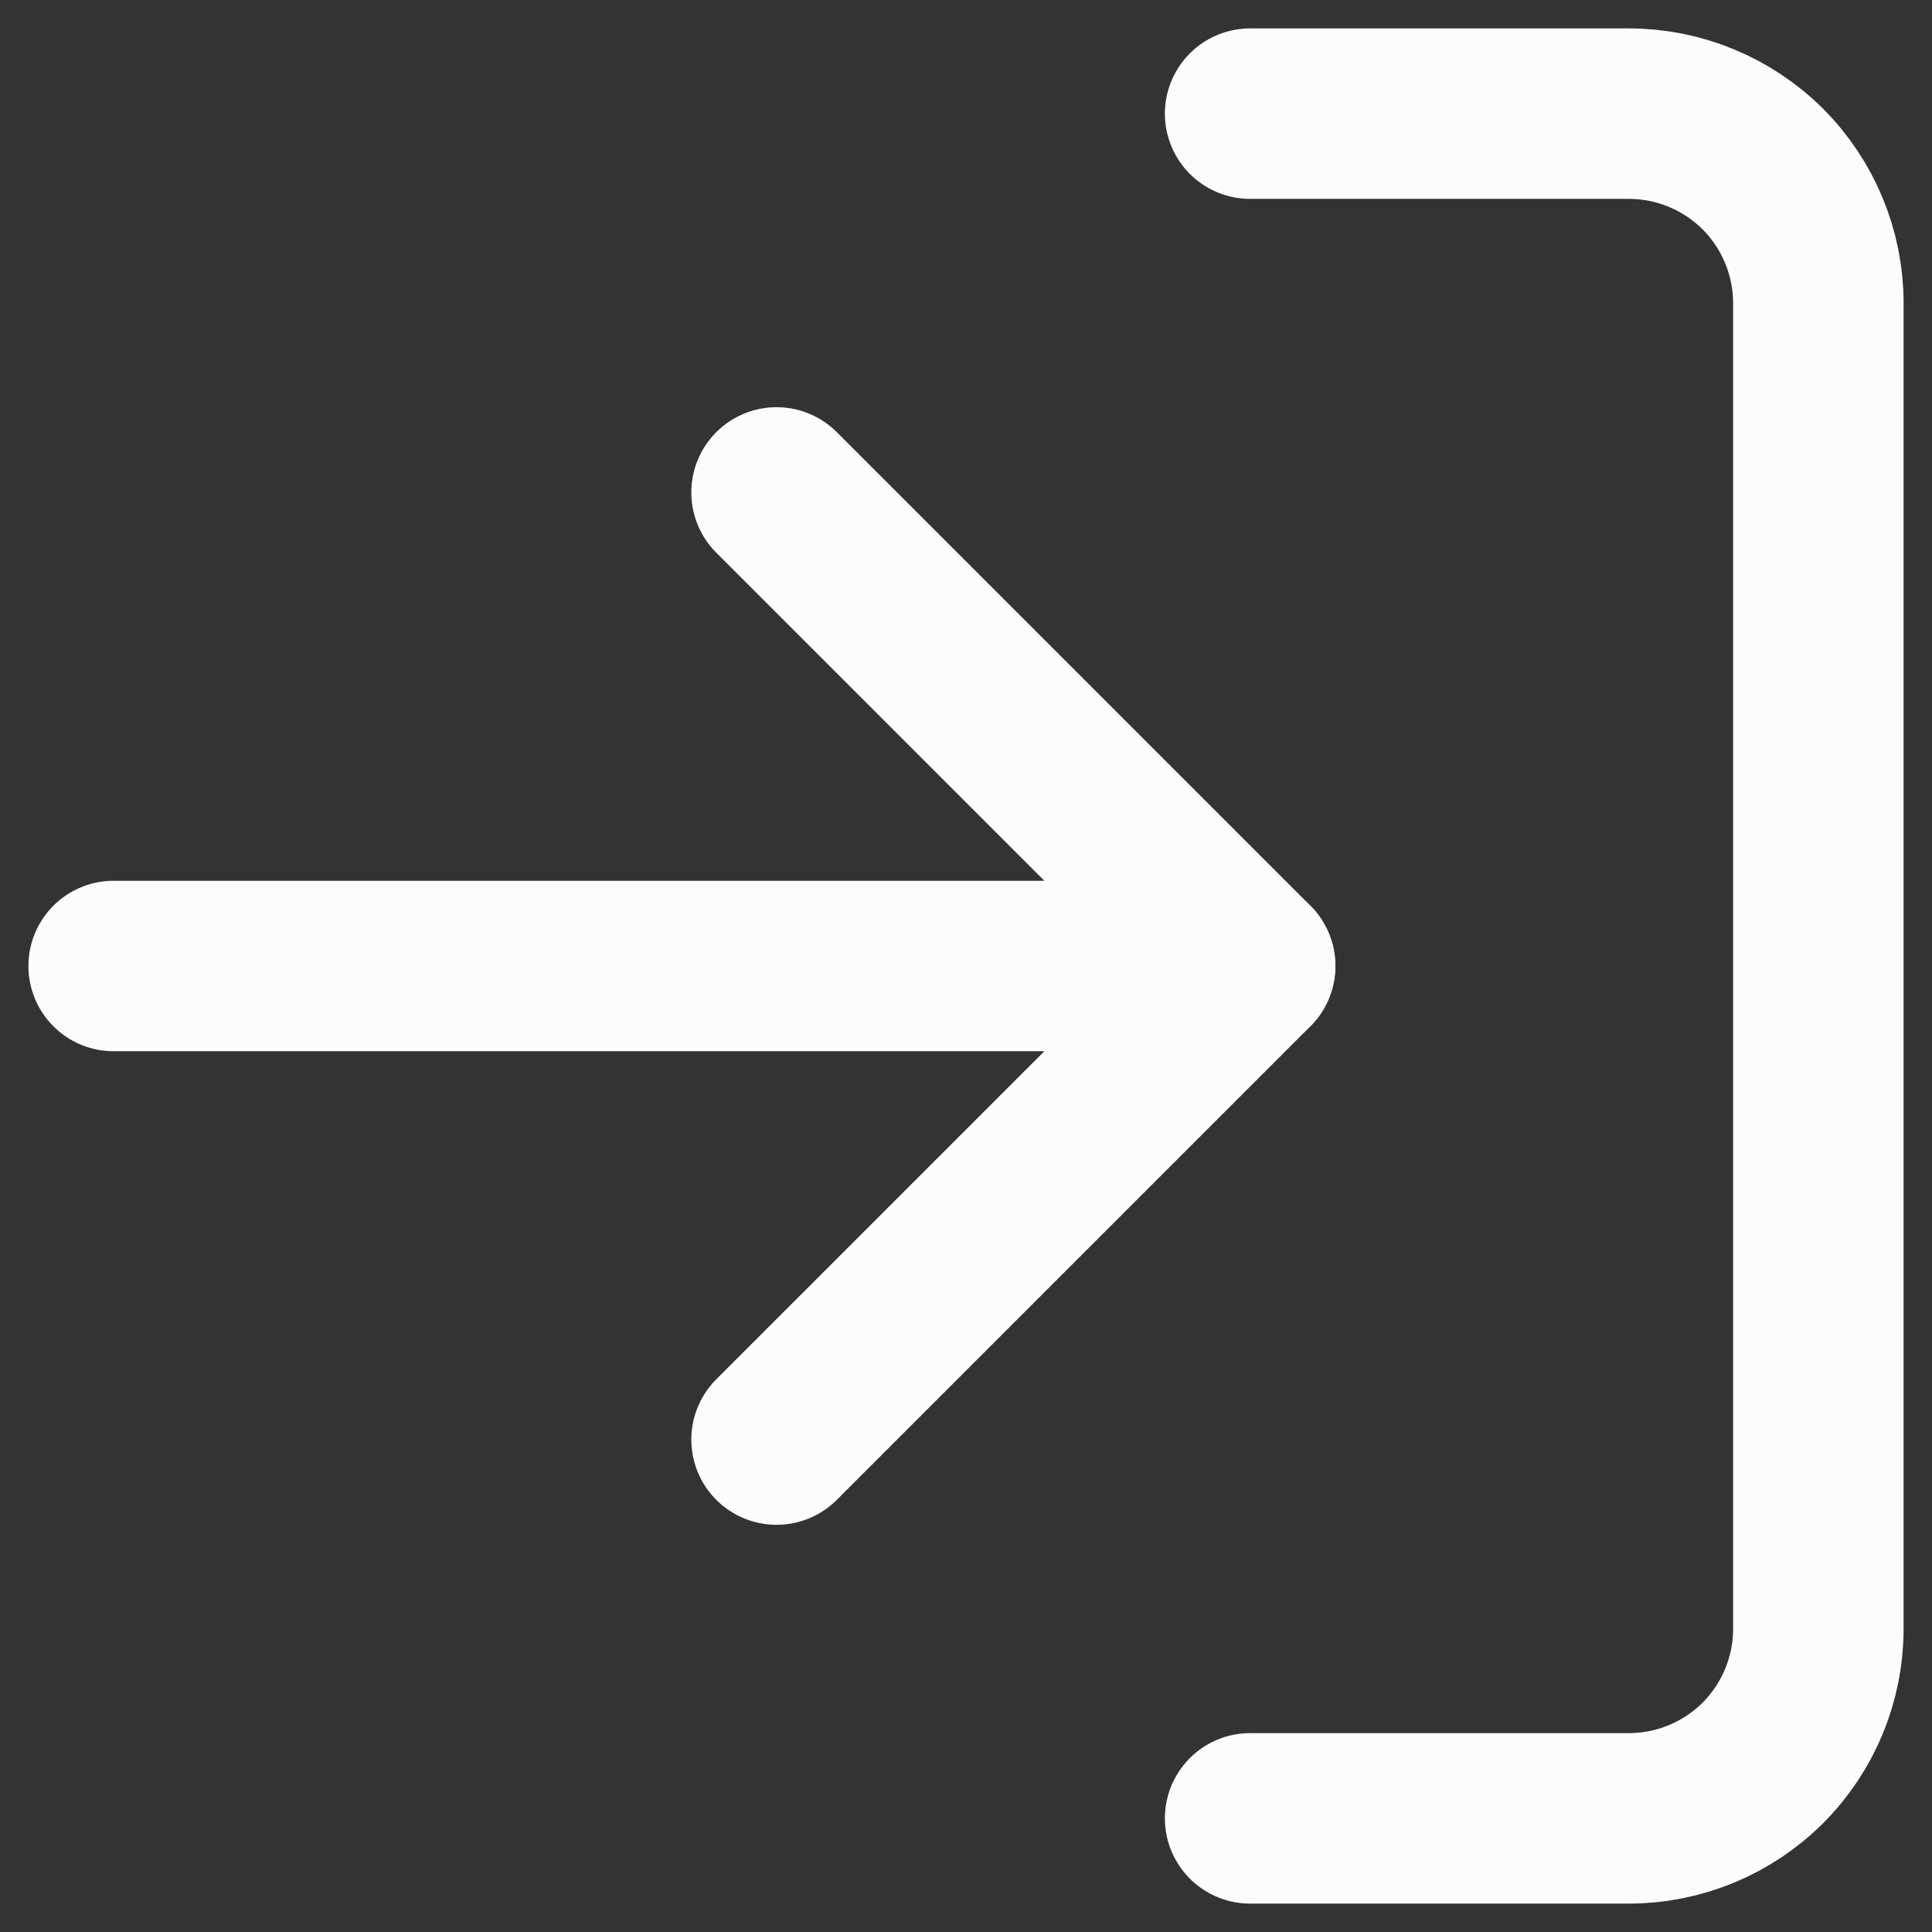 <svg width="17" height="17" viewBox="0 0 17 17" fill="none" xmlns="http://www.w3.org/2000/svg">
<rect x="0" y="0" width="17" height="17" fill="#333333" stroke="none"/>
<path d="M11 1H14.333C14.775 1 15.199 1.176 15.512 1.488C15.824 1.801 16 2.225 16 2.667V14.333C16 14.775 15.824 15.199 15.512 15.512C15.199 15.824 14.775 16 14.333 16H11" stroke="#FCFCFE" stroke-width="1.5" stroke-linecap="round" stroke-linejoin="round"/>
<path d="M6.833 12.667L11 8.5L6.833 4.333" stroke="#FCFCFE" stroke-width="1.5" stroke-linecap="round" stroke-linejoin="round"/>
<path d="M11 8.5H1" stroke="#FCFCFE" stroke-width="1.5" stroke-linecap="round" stroke-linejoin="round"/>
</svg>
